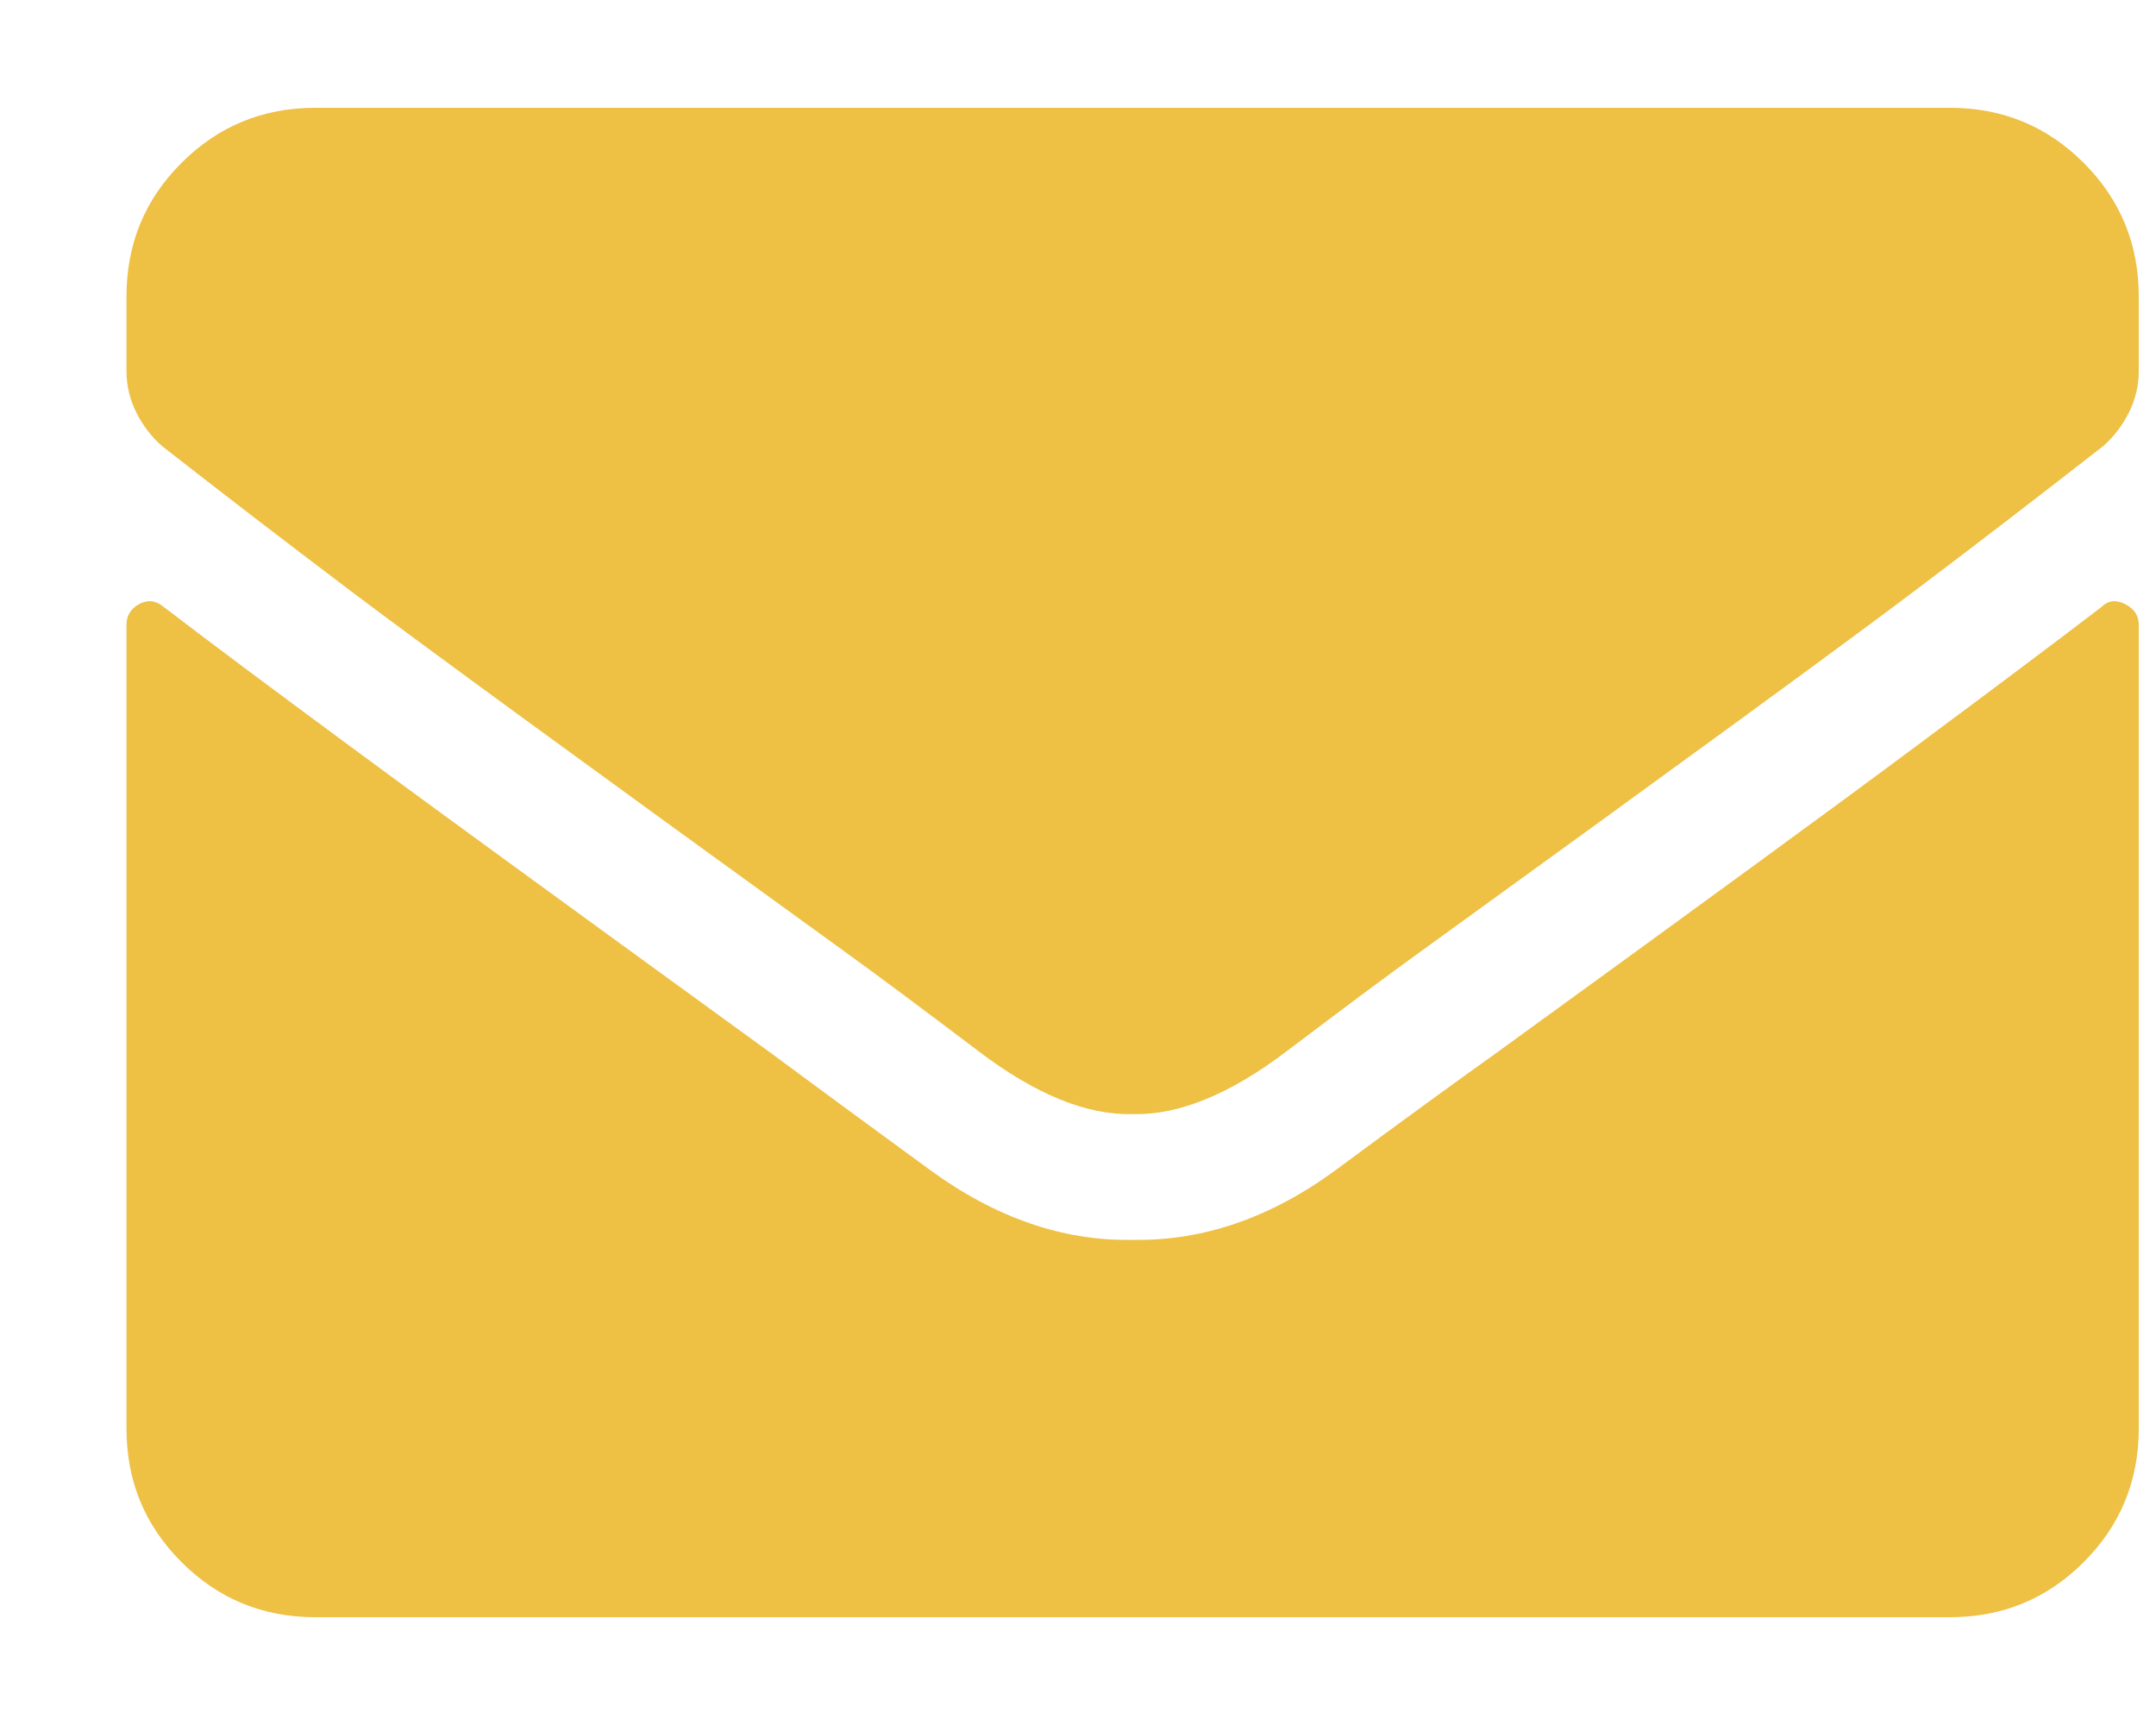 <svg width="15" height="12" viewBox="0 0 15 12" fill="none" xmlns="http://www.w3.org/2000/svg">
<path d="M14.62 4.223C14.666 4.177 14.72 4.17 14.784 4.202C14.848 4.234 14.88 4.282 14.88 4.346V9.938C14.88 10.302 14.752 10.612 14.497 10.867C14.242 11.122 13.932 11.25 13.567 11.25H2.192C1.828 11.25 1.518 11.122 1.263 10.867C1.007 10.612 0.88 10.302 0.88 9.938V4.346C0.88 4.282 0.91 4.234 0.969 4.202C1.028 4.17 1.085 4.177 1.14 4.223C1.45 4.46 1.882 4.783 2.438 5.193C2.994 5.604 3.97 6.314 5.364 7.326C5.647 7.536 6.016 7.807 6.472 8.14C6.927 8.472 7.397 8.634 7.88 8.625C8.372 8.634 8.846 8.47 9.302 8.133C9.757 7.796 10.127 7.527 10.409 7.326C11.804 6.314 12.777 5.604 13.328 5.193C13.88 4.783 14.31 4.46 14.62 4.223ZM7.88 7.75C7.561 7.759 7.203 7.613 6.807 7.312C6.41 7.012 6.098 6.779 5.87 6.615C4.056 5.303 2.917 4.471 2.452 4.12C1.987 3.769 1.545 3.43 1.126 3.102C1.053 3.038 0.994 2.96 0.948 2.869C0.903 2.778 0.88 2.682 0.88 2.582V2.062C0.88 1.698 1.007 1.388 1.263 1.133C1.518 0.878 1.828 0.75 2.192 0.75H13.567C13.932 0.75 14.242 0.878 14.497 1.133C14.752 1.388 14.88 1.698 14.88 2.062V2.582C14.88 2.682 14.857 2.778 14.812 2.869C14.766 2.96 14.707 3.038 14.634 3.102C14.214 3.43 13.773 3.769 13.308 4.12C12.843 4.471 11.704 5.303 9.89 6.615C9.662 6.779 9.35 7.012 8.953 7.312C8.557 7.613 8.199 7.759 7.88 7.75Z" fill="#EEC044"/>
</svg>
